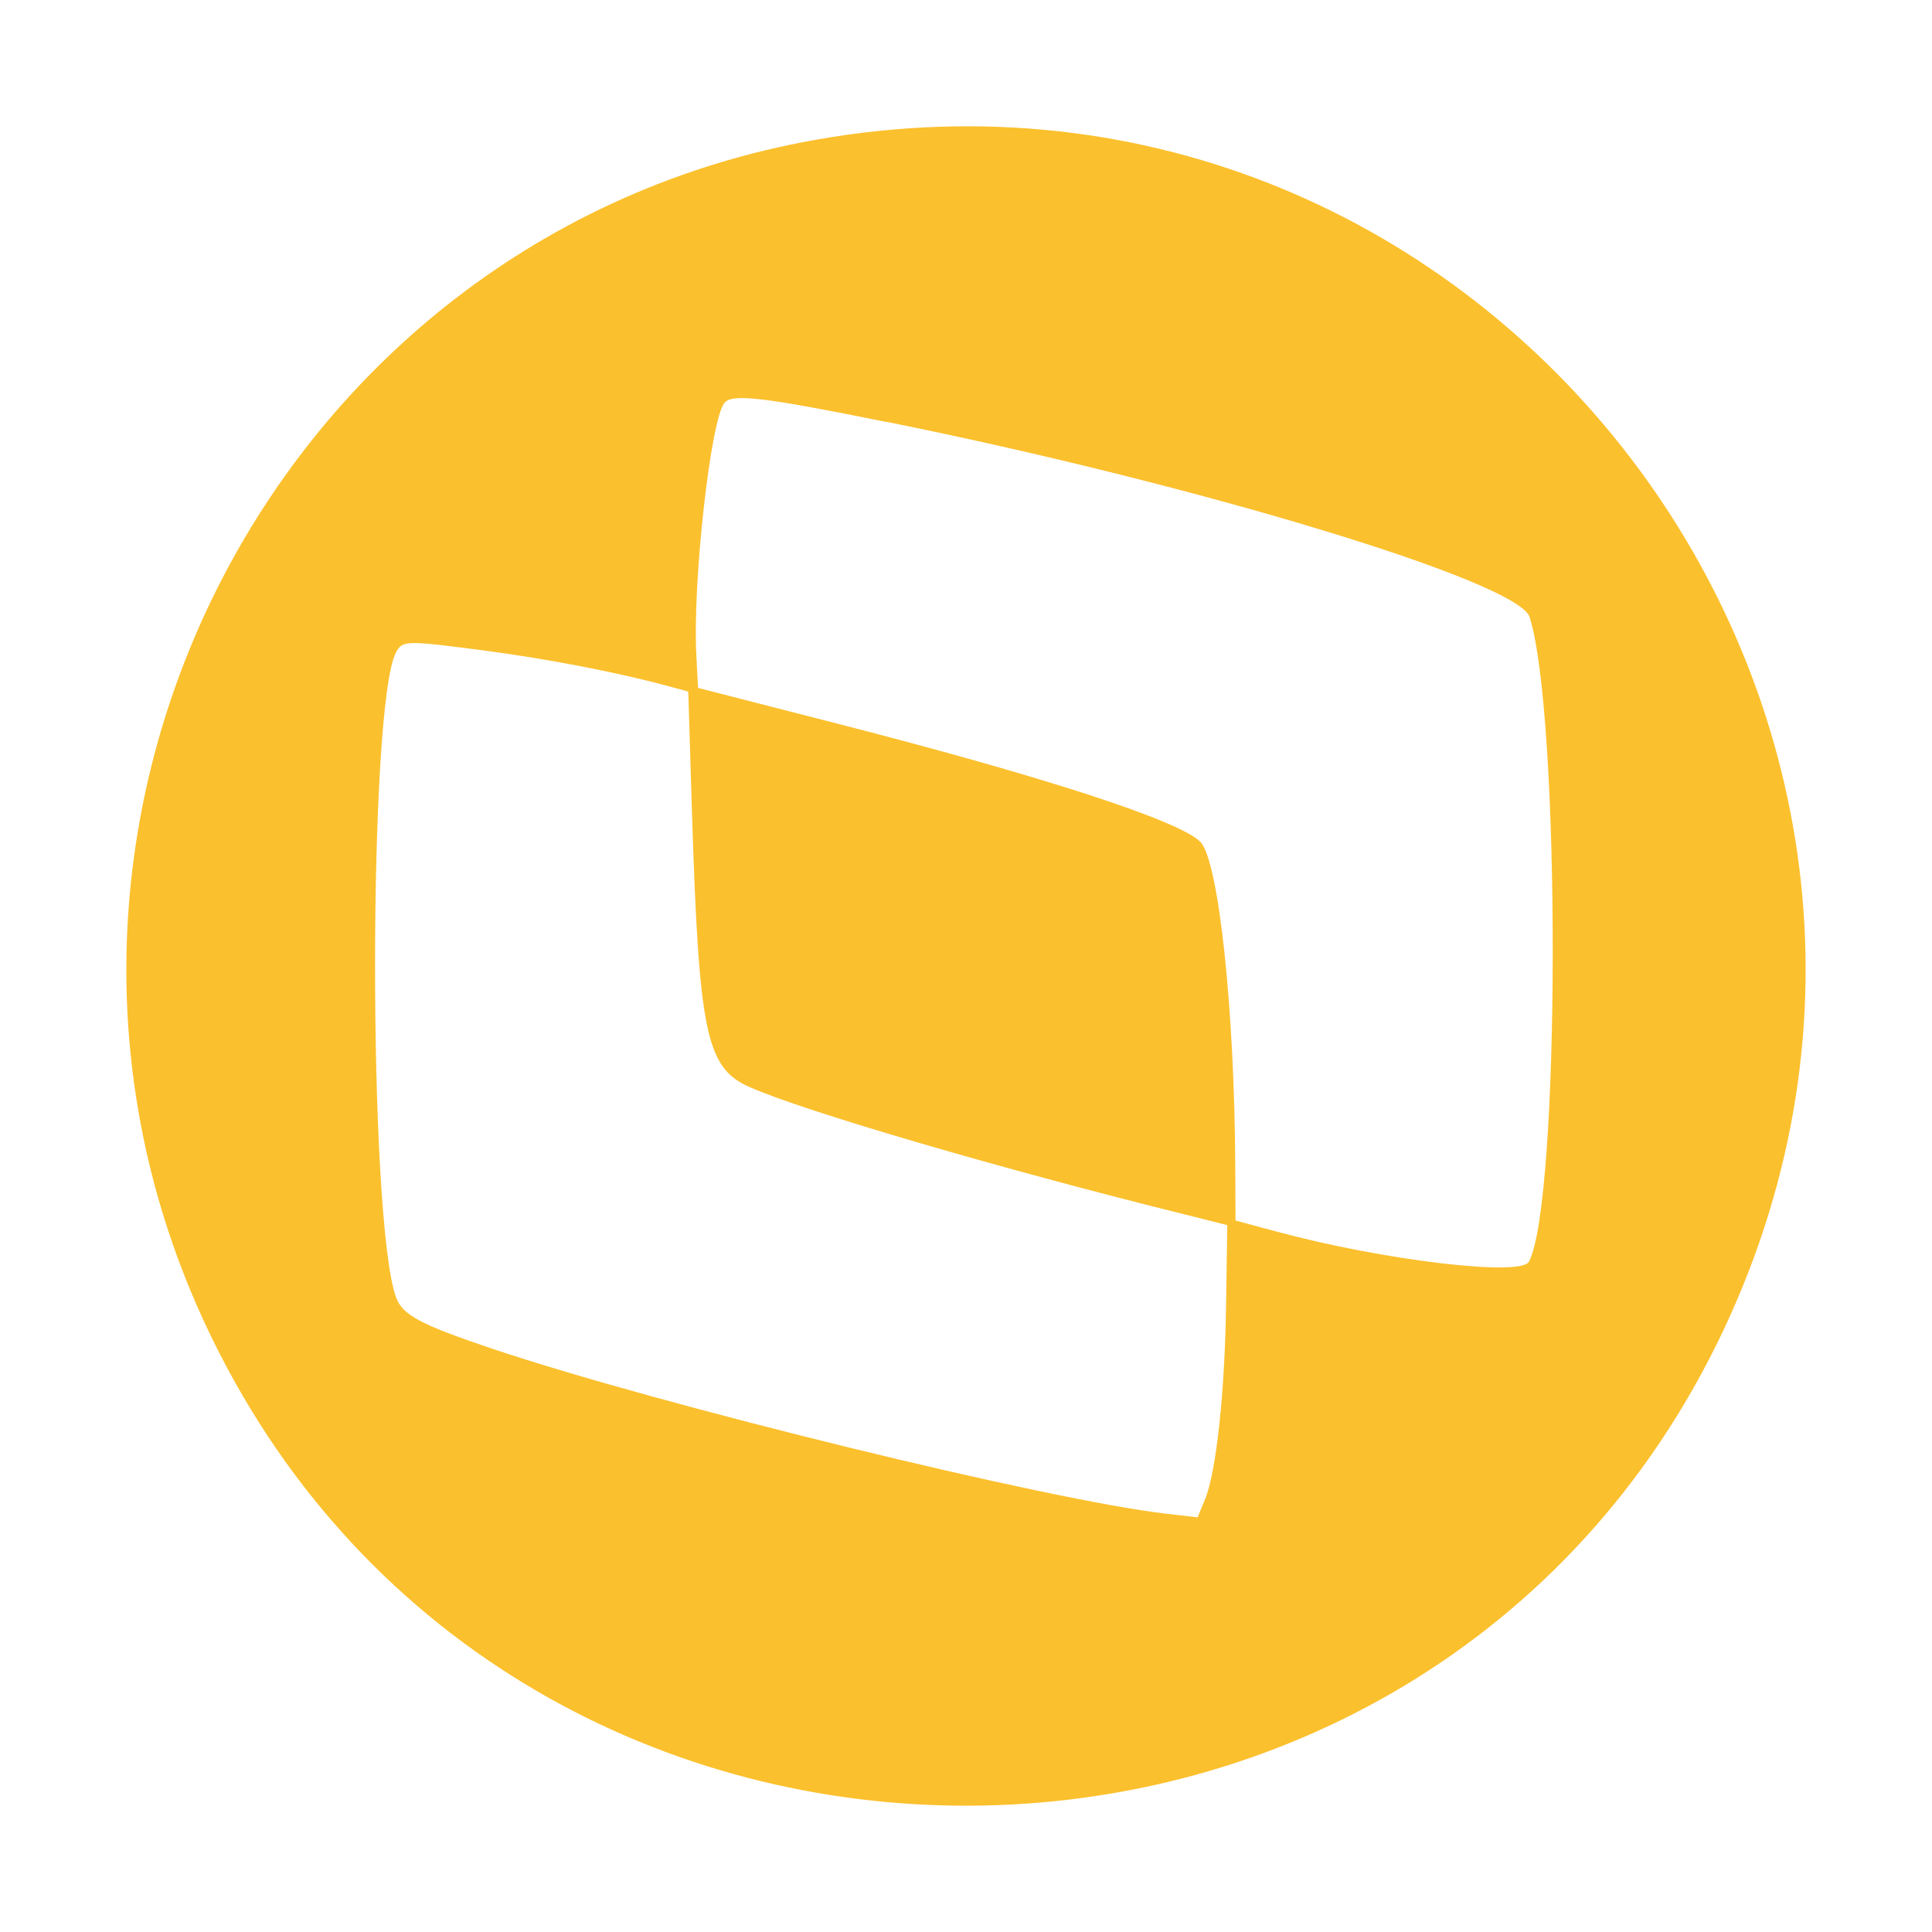 <svg viewBox="0 0 16 16" xmlns="http://www.w3.org/2000/svg"><path d="M6.753 1.158C2.235 1.96-.271 6.943 1.759 11.09c2.536 5.185 10.047 5.142 12.512-.07C16.69 5.9 12.323.17 6.753 1.158m.587 2.335c2.576.518 5.233 1.323 5.327 1.616.259.808.255 4.849-.005 5.34-.066.125-1.209-.012-2.08-.247l-.35-.094-.002-.437c-.005-1.309-.138-2.547-.29-2.7-.176-.176-1.312-.545-3.052-.99l-1.107-.284-.014-.267c-.033-.6.117-1.95.232-2.093.063-.079.315-.05 1.34.157M4.03 5.39c.5.066 1.083.178 1.492.289l.178.048.03.984c.058 1.844.117 2.13.474 2.29.449.2 2.084.679 3.622 1.06l.338.085-.01.653c-.01.735-.082 1.393-.174 1.617l-.062.15-.26-.03c-.977-.113-4.176-.896-5.568-1.362-.611-.205-.76-.284-.812-.435-.23-.66-.229-4.906.002-5.337.053-.1.08-.1.75-.012" fill-rule="evenodd" fill="#fbc02d"/></svg>